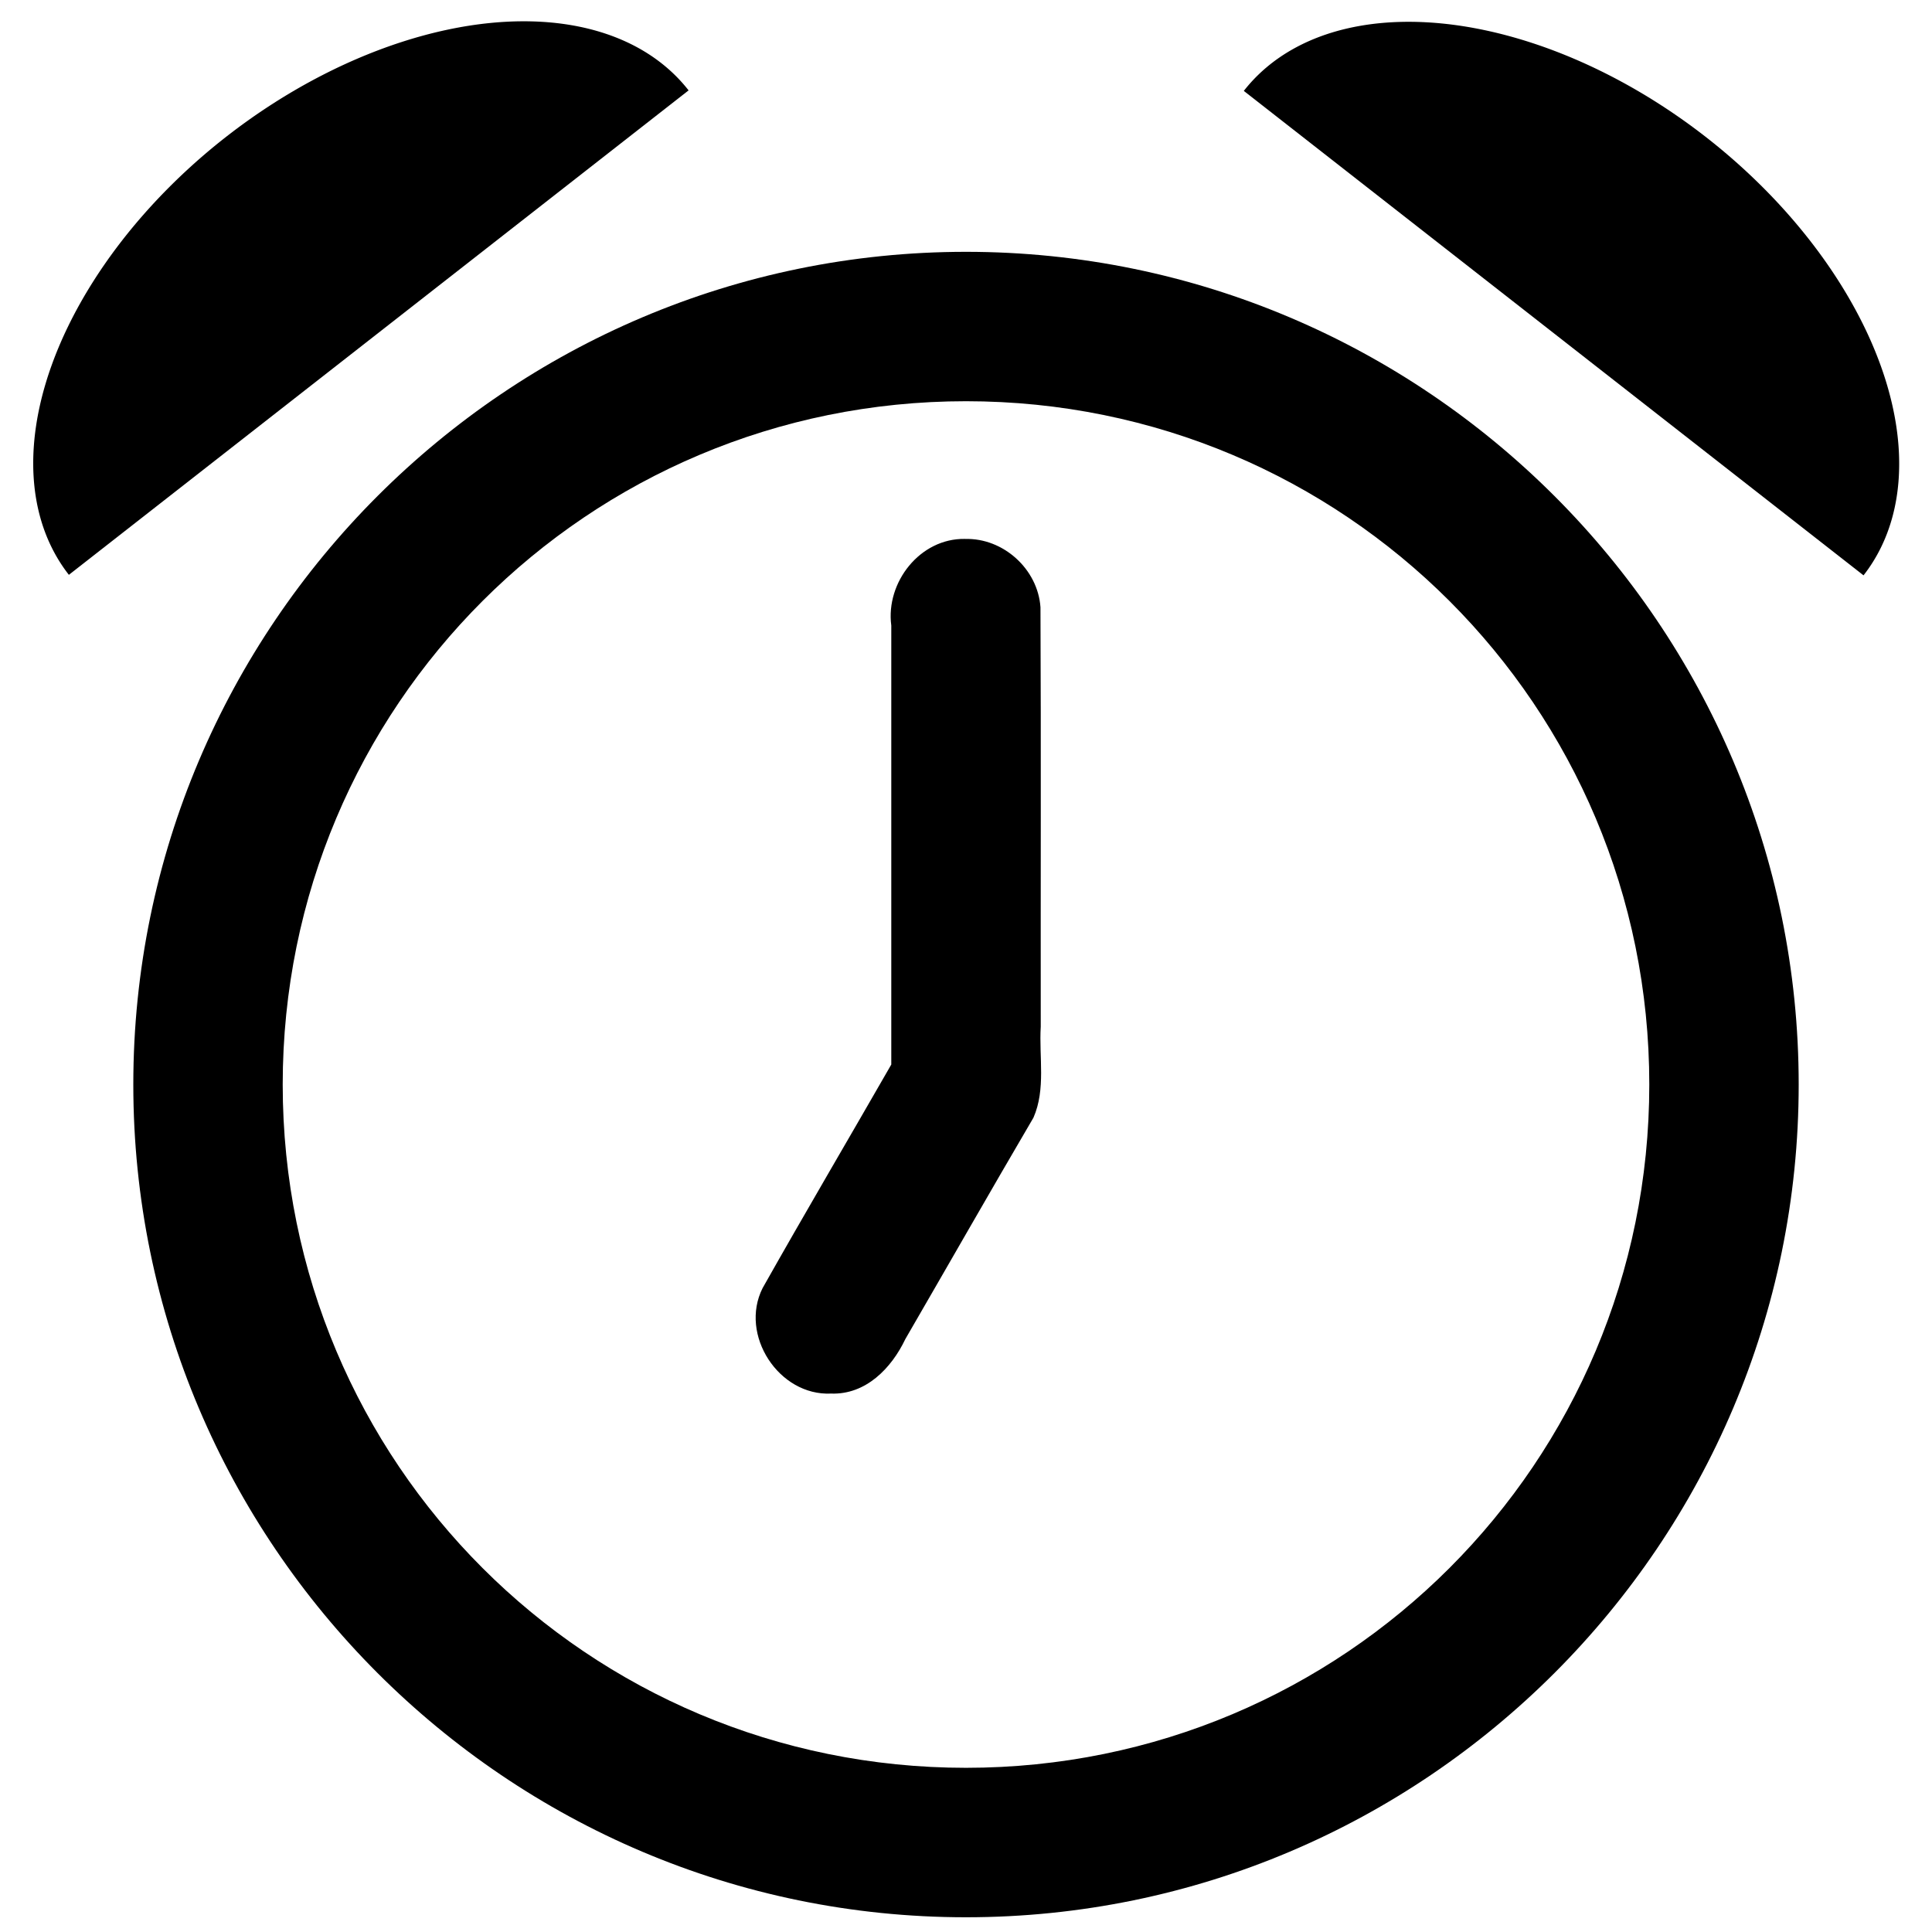 <?xml version="1.0" encoding="UTF-8" standalone="no"?>
<!-- Created with Inkscape (http://www.inkscape.org/) -->

<svg
   xmlns:dc="http://purl.org/dc/elements/1.1/"
   xmlns:cc="http://creativecommons.org/ns#"
   xmlns:rdf="http://www.w3.org/1999/02/22-rdf-syntax-ns#"
   xmlns:svg="http://www.w3.org/2000/svg"
   xmlns="http://www.w3.org/2000/svg"
   xmlns:sodipodi="http://sodipodi.sourceforge.net/DTD/sodipodi-0.dtd"
   xmlns:inkscape="http://www.inkscape.org/namespaces/inkscape"
   height="64"
   width="64"
   viewBox="0 0 64 64"
   id="svg2"
   version="1.1"
   inkscape:version="0.91 r13725"
   sodipodi:docname="time.morning.inkscape.svg">
  <defs
     id="defs8" />
  <sodipodi:namedview
     pagecolor="#ffffff"
     bordercolor="#666666"
     borderopacity="1"
     objecttolerance="10"
     gridtolerance="10"
     guidetolerance="10"
     inkscape:pageopacity="0"
     inkscape:pageshadow="2"
     inkscape:window-width="1855"
     inkscape:window-height="1056"
     id="namedview6"
     showgrid="false"
     units="px"
     showguides="true"
     inkscape:guide-bbox="true"
     inkscape:object-paths="false"
     inkscape:snap-smooth-nodes="true"
     inkscape:snap-nodes="true"
     inkscape:snap-bbox="false"
     inkscape:snap-bbox-midpoints="true"
     inkscape:snap-object-midpoints="true"
     inkscape:snap-center="true"
     inkscape:zoom="7.1762364"
     inkscape:cx="21.740976"
     inkscape:cy="23.653827"
     inkscape:window-x="65"
     inkscape:window-y="24"
     inkscape:window-maximized="1"
     inkscape:current-layer="svg2"
     inkscape:snap-to-guides="true"
     inkscape:object-nodes="false"
     inkscape:snap-others="true" />
  <path
     style="fill:#000000;fill-opacity:1;stroke-width:1;stroke-linejoin:round;stroke-miterlimit:4;stroke-dasharray:none"
     inkscape:transform-center-x="20.049793"
     inkscape:transform-center-y="-26.05231"
     d="m 16.124,-16.404 a 13.026,8.222 0 0 1 -6.513,7.12 13.026,8.222 0 0 1 -13.026,-10e-8 13.026,8.222 0 0 1 -6.513,-7.12"
     id="path3197"
     transform="matrix(0.788,-0.616,-0.616,-0.788,0,0)" />
  <path
     style="color:#000000;font-style:normal;font-variant:normal;font-weight:normal;font-stretch:normal;font-size:medium;line-height:normal;font-family:sans-serif;text-indent:0;text-align:start;text-decoration:none;text-decoration-line:none;text-decoration-style:solid;text-decoration-color:#000000;letter-spacing:normal;word-spacing:normal;text-transform:none;direction:ltr;block-progression:tb;writing-mode:lr-tb;baseline-shift:baseline;text-anchor:start;white-space:normal;clip-rule:nonzero;display:inline;overflow:visible;visibility:visible;opacity:1;isolation:auto;mix-blend-mode:normal;color-interpolation:sRGB;color-interpolation-filters:linearRGB;solid-color:#000000;solid-opacity:1;fill:#000000;fill-opacity:1;fill-rule:nonzero;stroke:none;stroke-width:4.95;stroke-linecap:butt;stroke-linejoin:round;stroke-miterlimit:4;stroke-dasharray:none;stroke-dashoffset:0;stroke-opacity:1;color-rendering:auto;image-rendering:auto;shape-rendering:auto;text-rendering:auto;enable-background:accumulate"
     d="m 32,8.342 c -15.205,0 -27.584,12.379 -27.584,27.584 0,15.205 12.379,27.586 27.584,27.586 15.205,0 27.584,-12.381 27.584,-27.586 C 59.584,20.72 47.205,8.342 32,8.342 Z m 0,4.949 c 12.53,0 22.635,10.105 22.635,22.635 C 54.635,48.456 44.53,58.561 32,58.561 19.47,58.561 9.365,48.456 9.365,35.926 9.365,23.396 19.47,13.291 32,13.291 Z"
     id="path3199"
     inkscape:connector-curvature="0" />
  <path
     style="color:#000000;font-style:normal;font-variant:normal;font-weight:normal;font-stretch:normal;font-size:medium;line-height:normal;font-family:sans-serif;text-indent:0;text-align:start;text-decoration:none;text-decoration-line:none;text-decoration-style:solid;text-decoration-color:#000000;letter-spacing:normal;word-spacing:normal;text-transform:none;direction:ltr;block-progression:tb;writing-mode:lr-tb;baseline-shift:baseline;text-anchor:start;white-space:normal;clip-rule:nonzero;display:inline;overflow:visible;visibility:visible;opacity:1;isolation:auto;mix-blend-mode:normal;color-interpolation:sRGB;color-interpolation-filters:linearRGB;solid-color:#000000;solid-opacity:1;fill:#000000;fill-opacity:1;fill-rule:evenodd;stroke:none;stroke-width:4.95;stroke-linecap:round;stroke-linejoin:miter;stroke-miterlimit:4;stroke-dasharray:none;stroke-dashoffset:0;stroke-opacity:1;color-rendering:auto;image-rendering:auto;shape-rendering:auto;text-rendering:auto;enable-background:accumulate"
     d="m 31.963,17.852 c -1.486,-0.024 -2.627,1.438 -2.438,2.868 0,4.848 0,9.696 0,14.544 -1.418,2.471 -2.864,4.925 -4.263,7.406 -0.78,1.55 0.537,3.577 2.27,3.494 1.151,0.041 2,-0.842 2.459,-1.806 1.416,-2.443 2.815,-4.898 4.243,-7.333 0.416,-0.95 0.181,-2.009 0.242,-3.016 -0.006,-4.631 0.012,-9.263 -0.009,-13.893 -0.087,-1.265 -1.235,-2.303 -2.503,-2.262 z"
     id="path3222"
     inkscape:connector-curvature="0" />
  <path
     transform="matrix(0.788,0.616,0.616,-0.788,0,0)"
     style="fill:#000000;fill-opacity:1;stroke-width:1;stroke-linejoin:round;stroke-miterlimit:4;stroke-dasharray:none"
     inkscape:transform-center-x="-20.049794"
     inkscape:transform-center-y="-26.052309"
     d="m 60.361,22.999 a 13.026,8.222 0 0 1 -6.513,7.12 13.026,8.222 0 0 1 -13.026,0 13.026,8.222 0 0 1 -6.513,-7.12"
     id="path3233" />
</svg>
